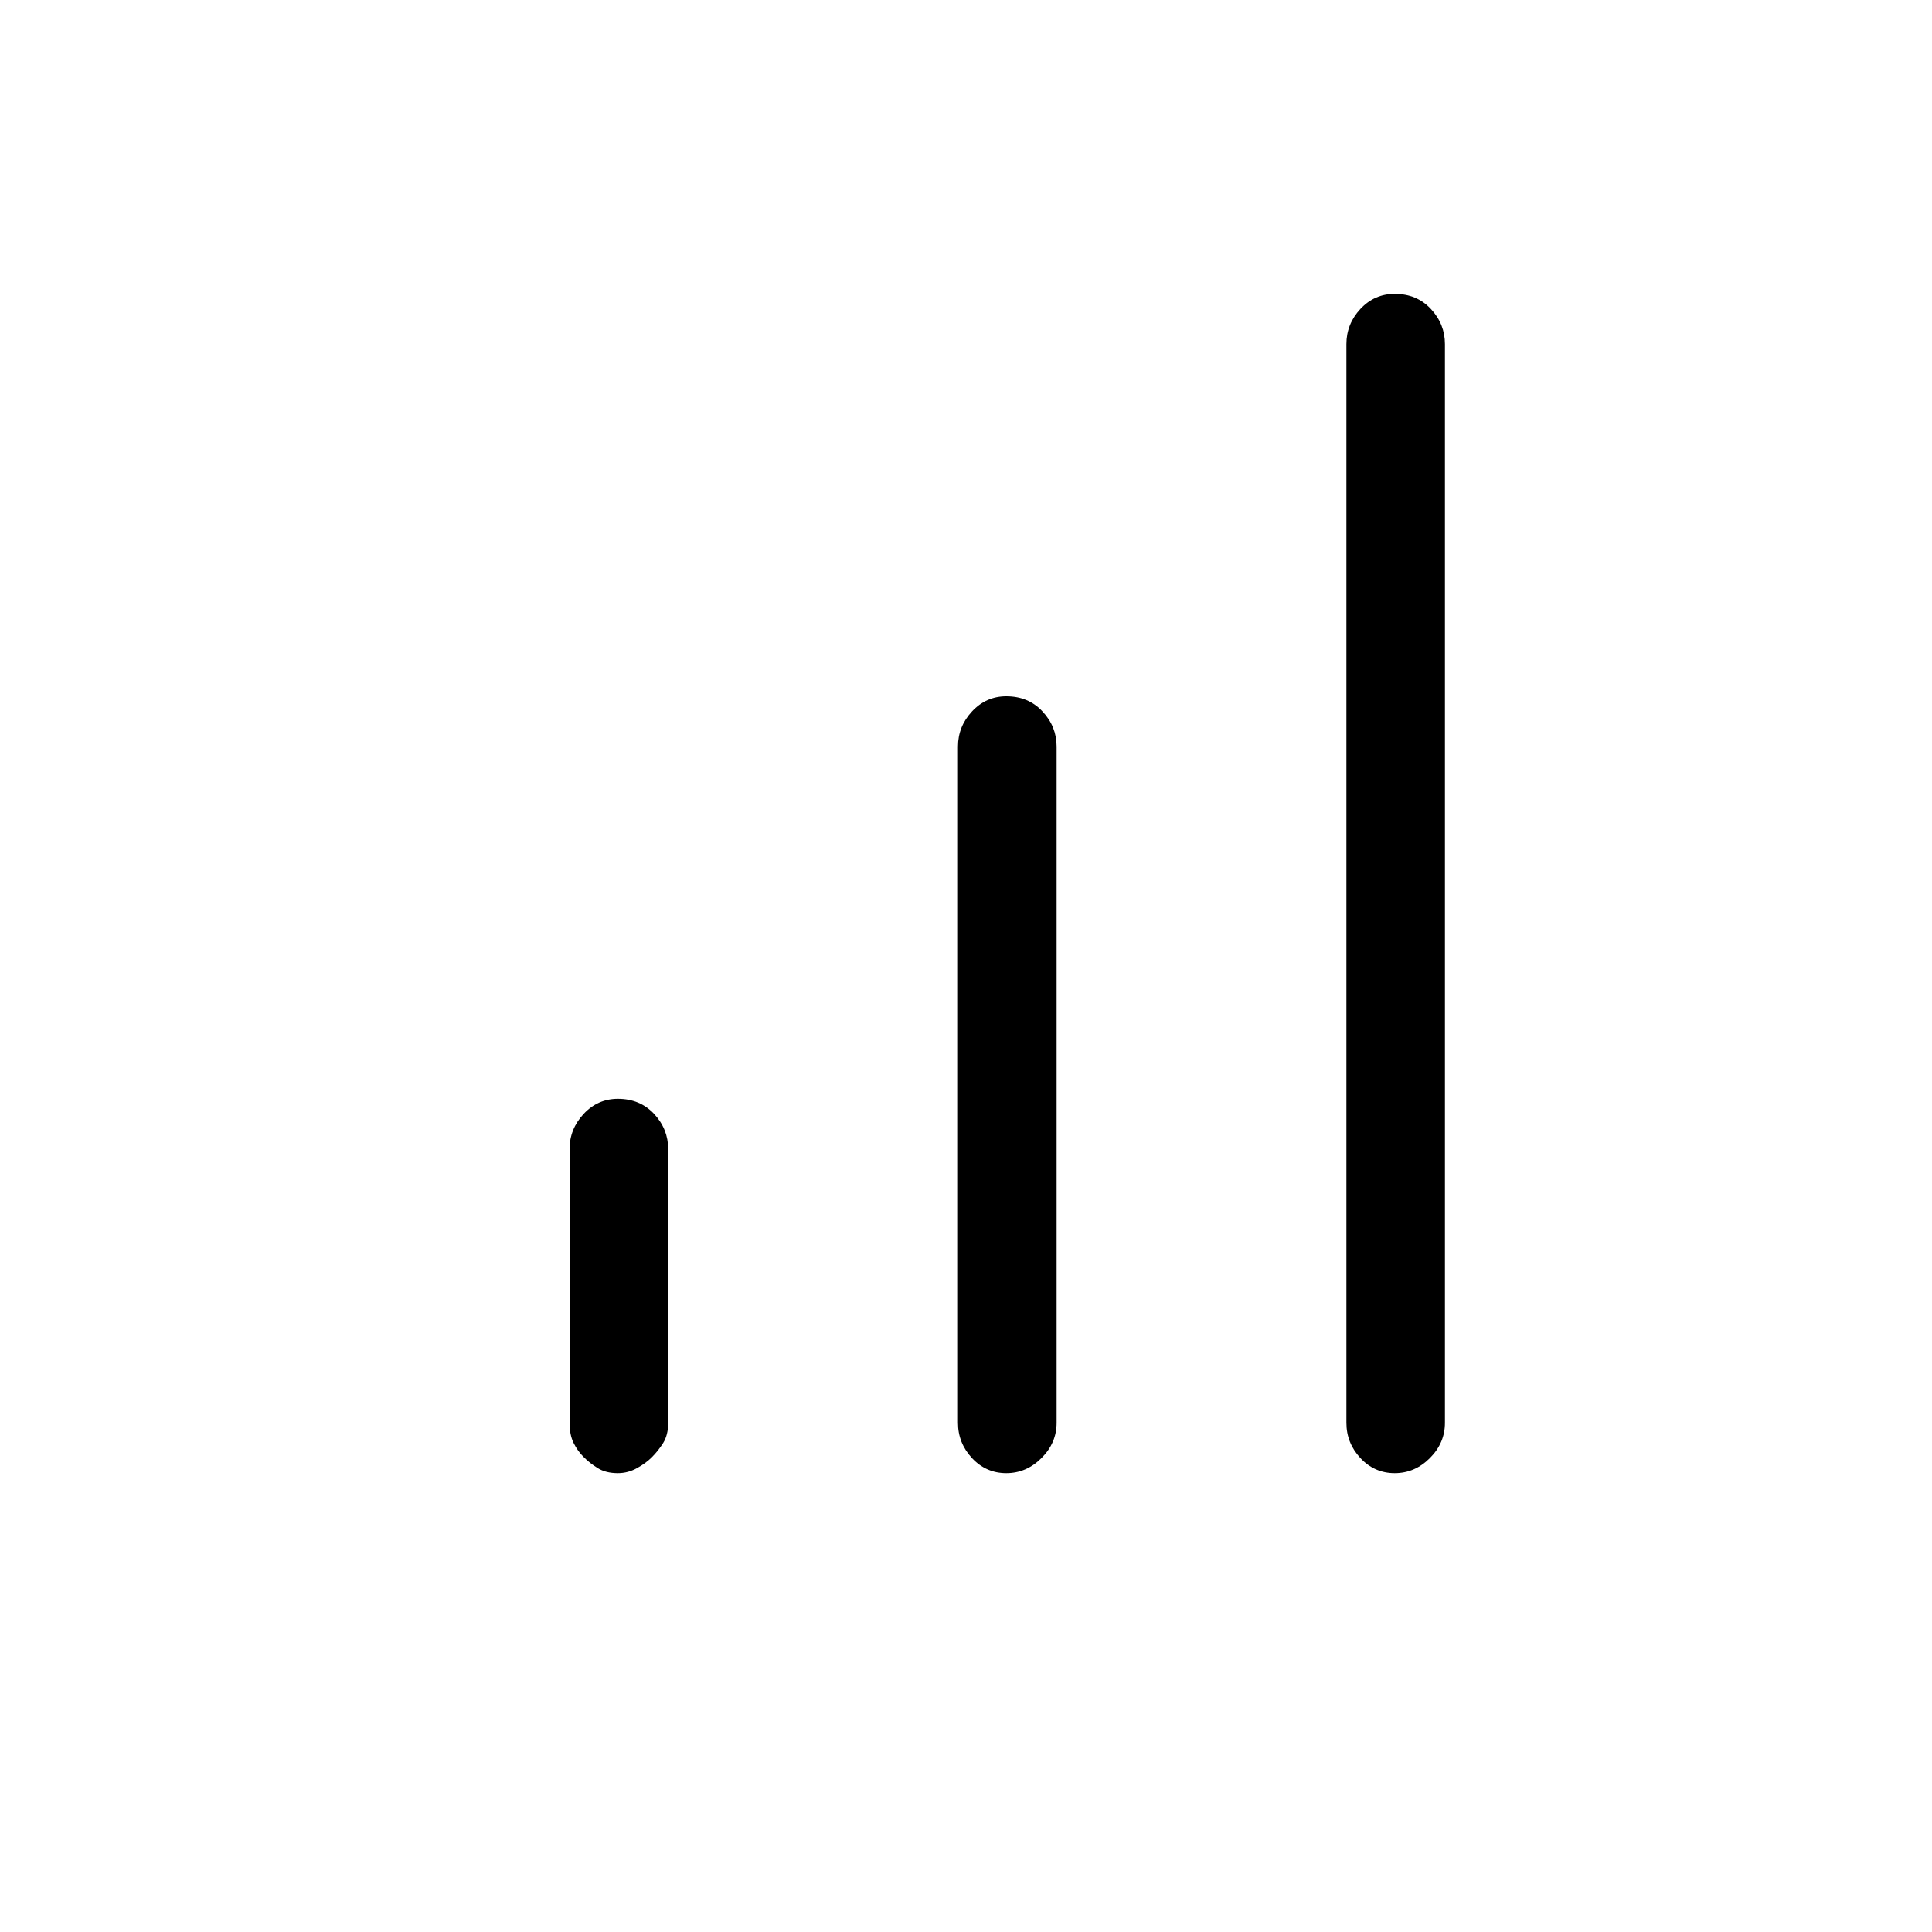 <svg xmlns="http://www.w3.org/2000/svg" height="20" width="20"><path d="M14.438 15.25q-.209 0-.355-.156-.145-.156-.145-.365V3.562q0-.208.145-.364.146-.156.355-.156.229 0 .374.156.146.156.146.364v11.167q0 .209-.156.365t-.364.156Zm-8.042 0q-.125 0-.208-.052-.084-.052-.146-.115-.063-.062-.104-.145-.042-.084-.042-.209v-2.833q0-.208.146-.365.146-.156.354-.156.229 0 .375.156.146.157.146.365v2.833q0 .125-.052.209-.053.083-.115.145-.062.063-.156.115-.094.052-.198.052Zm4.021 0q-.209 0-.355-.156-.145-.156-.145-.365v-7q0-.208.145-.364.146-.157.355-.157.229 0 .375.157.146.156.146.364v7q0 .209-.157.365-.156.156-.364.156Z"/></svg>